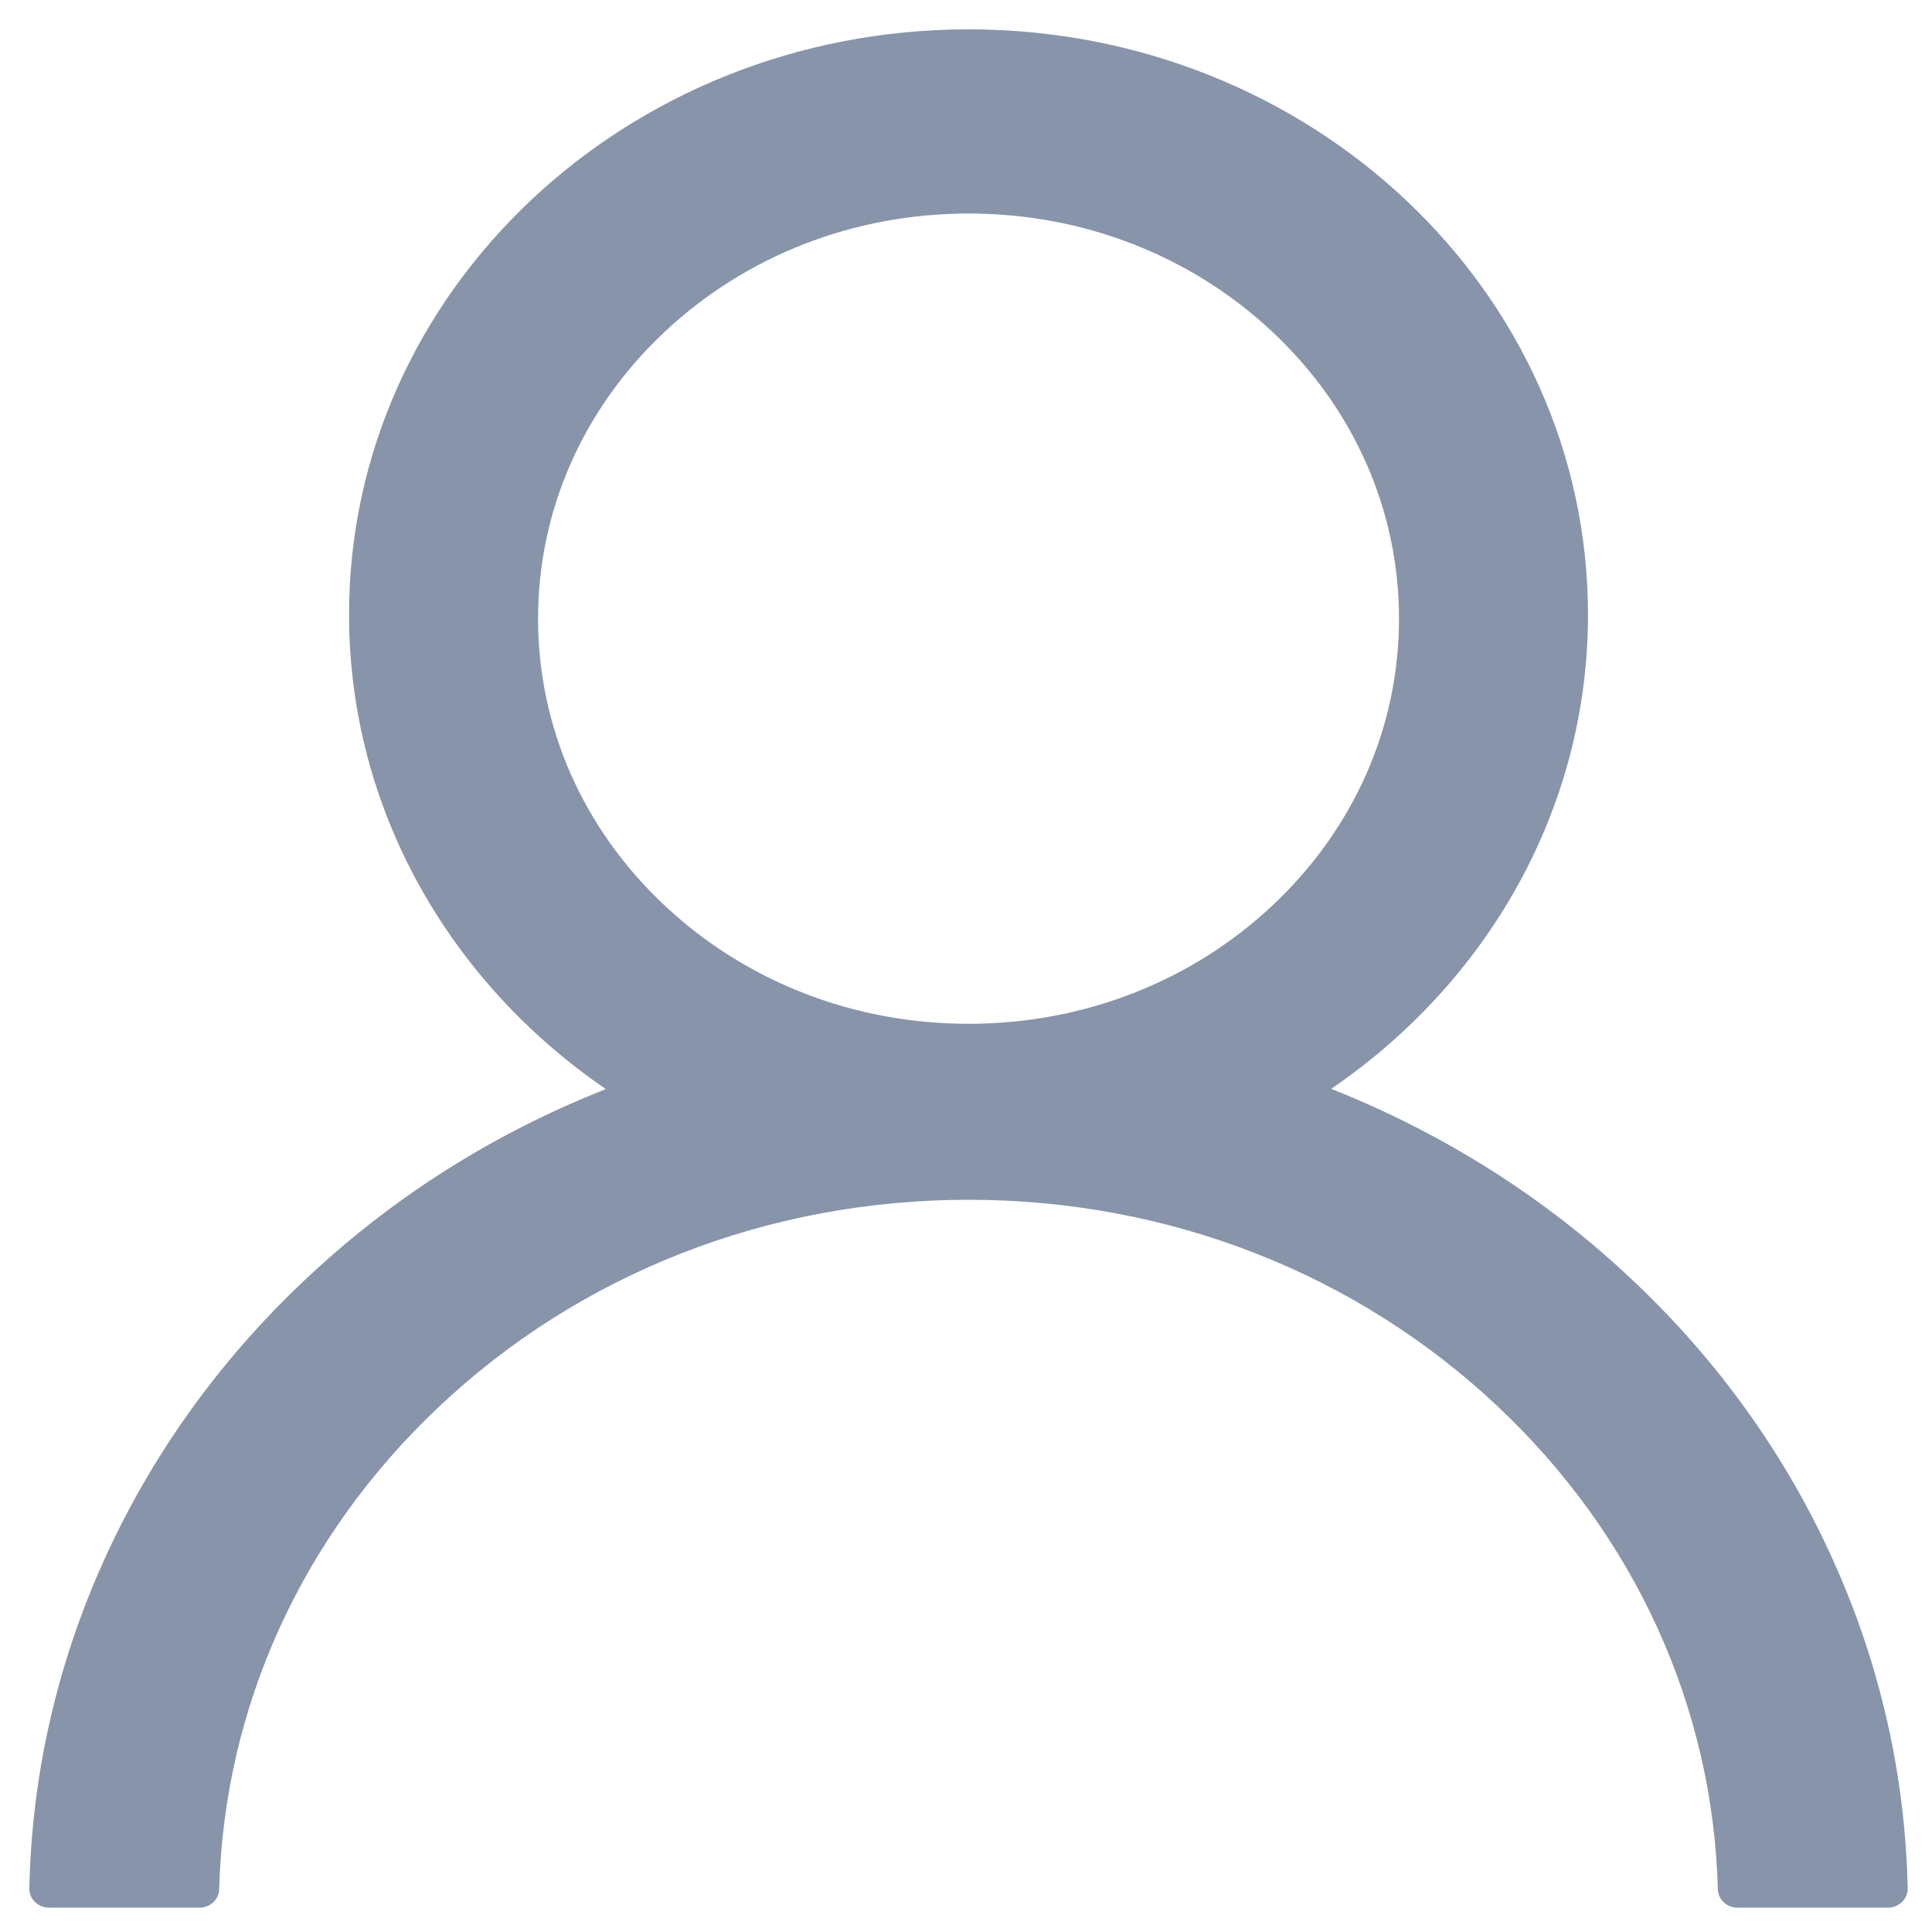 <svg width="48" height="48" viewBox="0 0 48 48" fill="none" xmlns="http://www.w3.org/2000/svg">
<path fill-rule="evenodd" clip-rule="evenodd" d="M40.563 31.807C42.696 33.814 44.395 36.194 45.565 38.813C46.72 41.387 47.334 44.113 47.396 46.916C47.399 47.042 47.349 47.164 47.255 47.255C47.162 47.345 47.033 47.396 46.9 47.396H43.176C42.903 47.396 42.686 47.197 42.68 46.939C42.556 42.413 40.632 38.174 37.231 34.961C33.712 31.637 29.039 29.808 24.062 29.808C19.085 29.808 14.412 31.637 10.894 34.961C7.493 38.174 5.569 42.413 5.445 46.939C5.439 47.191 5.222 47.396 4.949 47.396H1.225C1.091 47.396 0.963 47.345 0.87 47.255C0.776 47.164 0.725 47.042 0.729 46.916C0.786 44.131 1.407 41.383 2.559 38.819C3.732 36.2 5.431 33.821 7.561 31.813C9.702 29.784 12.197 28.196 14.977 27.088C14.989 27.082 15.002 27.077 15.014 27.073C15.027 27.069 15.039 27.064 15.052 27.058C11.185 24.414 8.672 20.117 8.672 15.268C8.672 7.236 15.56 0.729 24.062 0.729C32.564 0.729 39.453 7.236 39.453 15.268C39.453 20.117 36.939 24.414 33.073 27.052C33.086 27.058 33.098 27.063 33.11 27.067C33.123 27.071 33.135 27.076 33.148 27.082C35.919 28.19 38.438 29.794 40.563 31.807ZM16.502 22.487C18.523 24.389 21.209 25.436 24.063 25.436C26.917 25.436 29.603 24.389 31.624 22.487C33.645 20.585 34.758 18.057 34.758 15.371C34.758 12.685 33.645 10.157 31.624 8.255C29.603 6.353 26.917 5.305 24.063 5.305C21.209 5.305 18.523 6.353 16.502 8.255C14.481 10.157 13.368 12.685 13.368 15.371C13.368 18.057 14.481 20.585 16.502 22.487Z" fill="#8894AA"/>
</svg>
